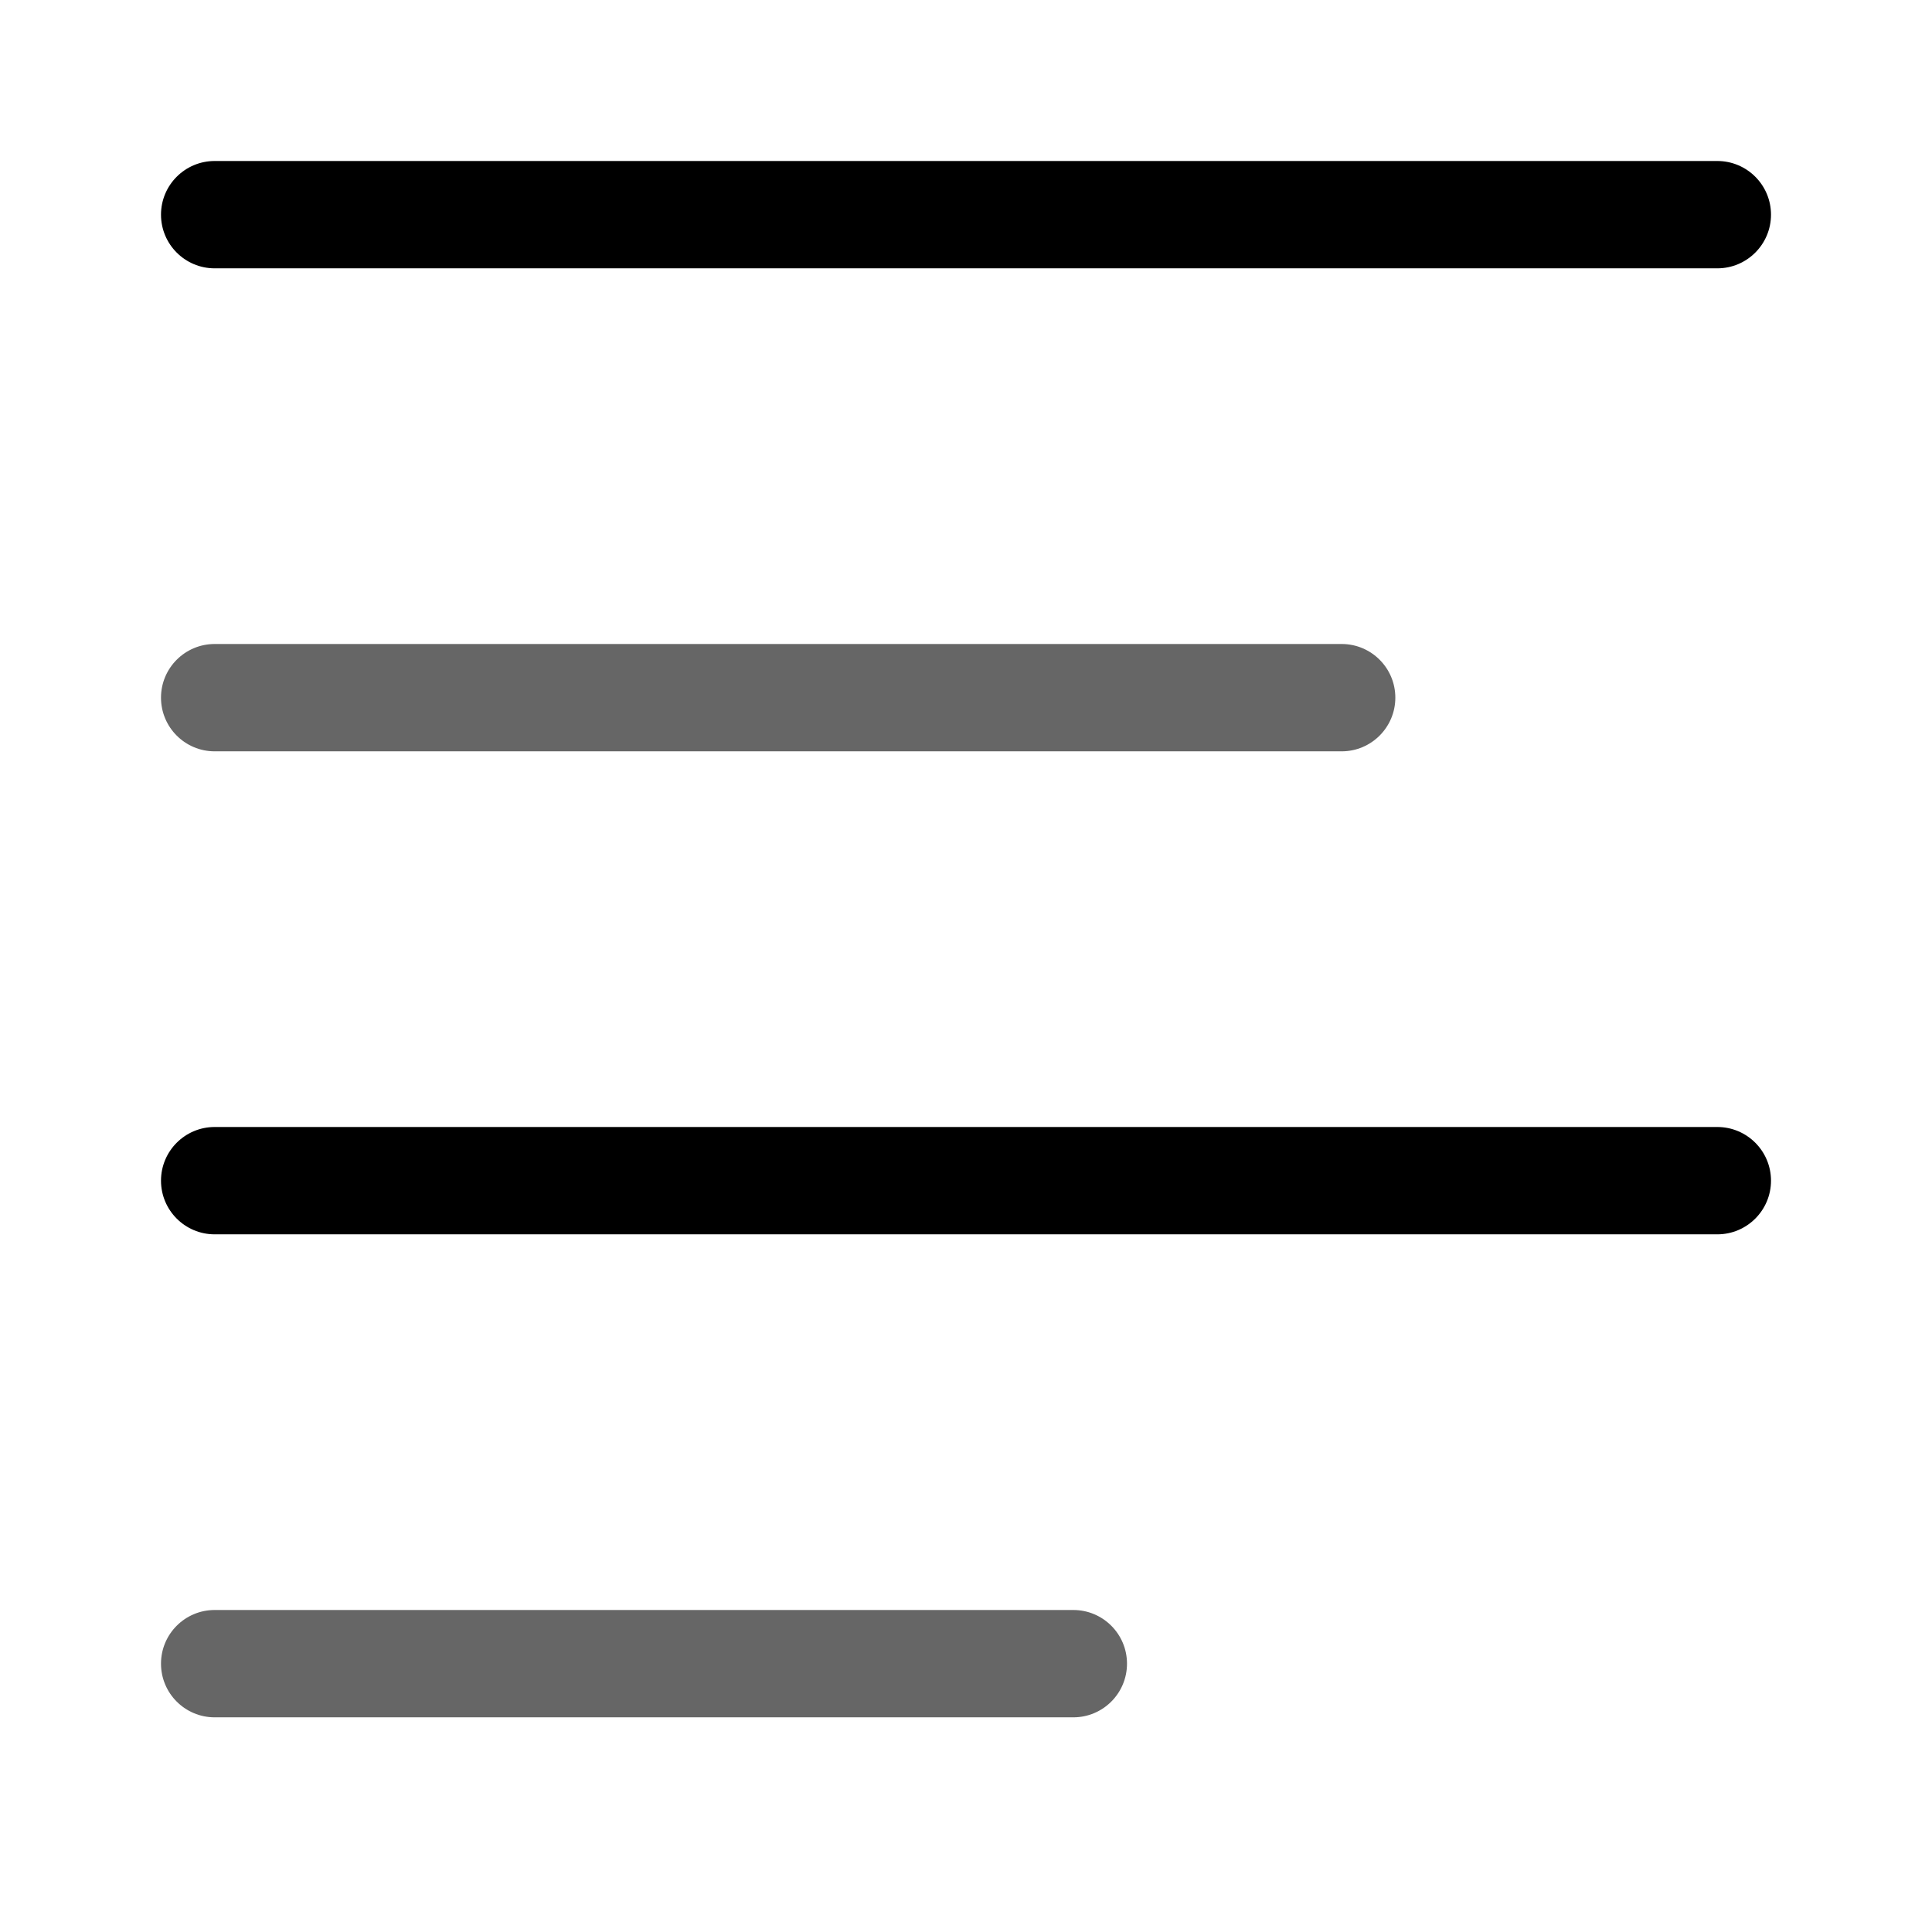 <svg width="36" height="36" viewBox="0 0 36 36" fill="none" xmlns="http://www.w3.org/2000/svg">
<path fill-rule="evenodd" clip-rule="evenodd" d="M4 3C3.448 3 3 3.448 3 4C3 4.552 3.448 5 4 5H32C32.552 5 33 4.552 33 4C33 3.448 32.552 3 32 3H4ZM4 21C3.448 21 3 21.448 3 22C3 22.552 3.448 23 4 23H32C32.552 23 33 22.552 33 22C33 21.448 32.552 21 32 21H4Z" fill="black"/>
<path fill-rule="evenodd" clip-rule="evenodd" d="M4 12C3.448 12 3 12.448 3 13C3 13.552 3.448 14 4 14H25C25.552 14 26 13.552 26 13C26 12.448 25.552 12 25 12H4ZM4 30C3.448 30 3 30.448 3 31C3 31.552 3.448 32 4 32H20C20.552 32 21 31.552 21 31C21 30.448 20.552 30 20 30H4Z" fill="#666666"/>
</svg>
